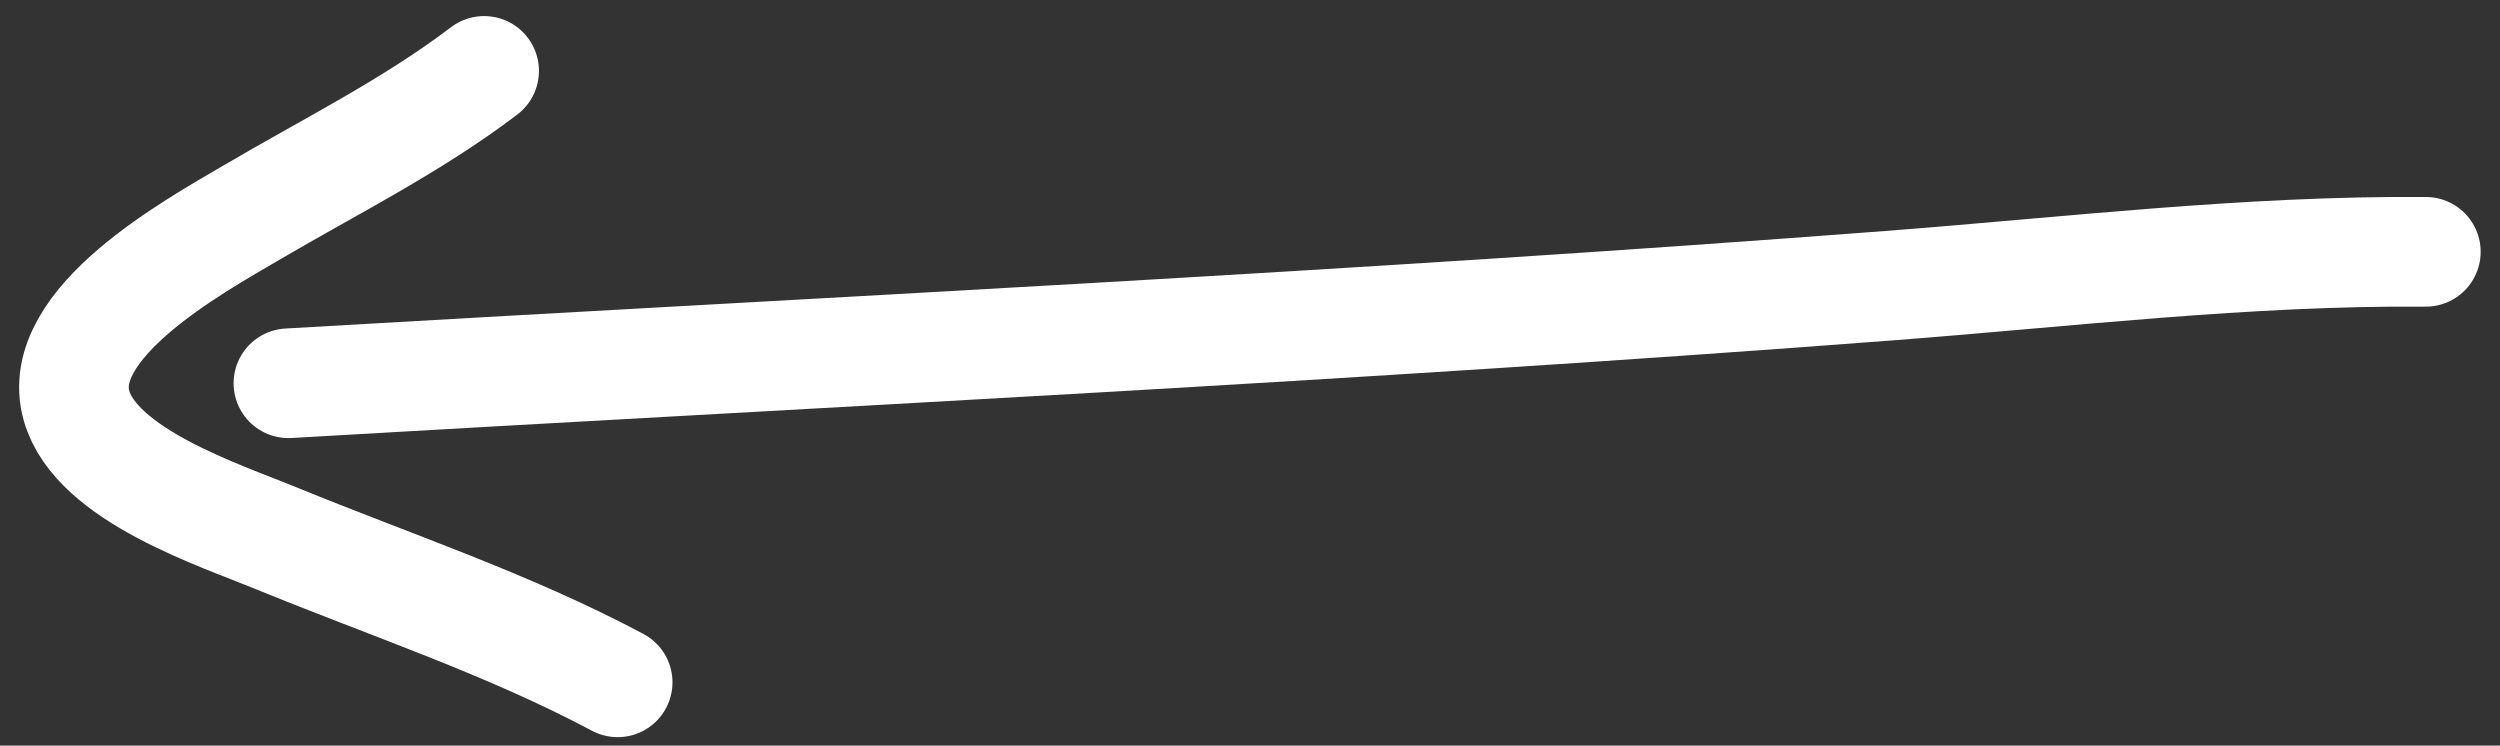 <svg width="114" height="34" viewBox="0 0 114 34" fill="none" xmlns="http://www.w3.org/2000/svg">
<rect x="0" y="0" width="114" height="34" fill="#333333" stroke="none"/>
<path d="M110.618 11.483C102.461 11.419 94.278 12.404 86.155 13.026C61.846 14.885 37.489 16.059 13.152 17.477" stroke="white" stroke-width="5" stroke-linecap="round"/>
<path d="M28.165 31.114C23.17 28.454 17.837 26.693 12.609 24.55C10.008 23.483 4.39 21.663 3.49 18.504C2.419 14.749 8.898 11.207 11.436 9.713C14.995 7.619 18.779 5.743 22.076 3.233" stroke="white" stroke-width="5" stroke-linecap="round"/>
</svg>

